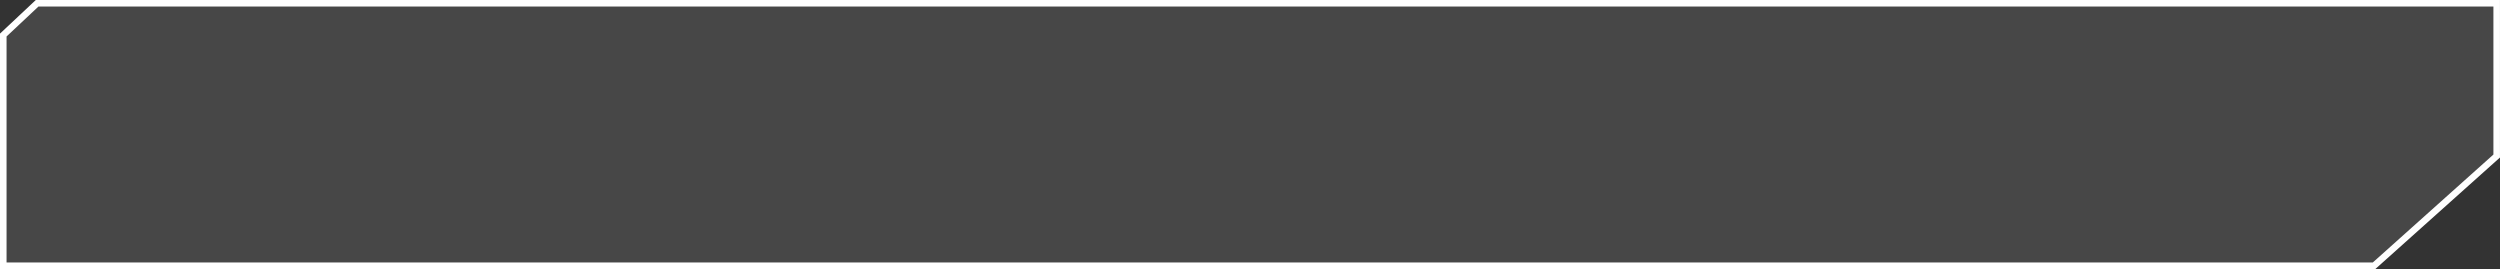 <svg xmlns="http://www.w3.org/2000/svg" viewBox="0 0 380.053 40.898" fill="none"><rect x="0" y="0" width="380.053" height="40.898" fill="#333333" stroke="none"/> <path d="M5.447 0H7.263H14.526H29.052H58.105H116.21H380.05V20.449V23.94L361.098 40.898H205.362H174.315H116.21H58.105H29.052H18.953H0V20.449V10.225V5.112L5.447 0Z" fill="white" fill-opacity="0.1"></path> <path d="M0.498 5.328L5.644 0.499H7.262H14.526H29.052H58.104H116.209H379.55V20.449V23.717L360.908 40.399H205.361H174.314H116.209H58.104H29.052H18.952H0.498V20.449V10.225V5.328Z" stroke="white" stroke-width="0.998"></path> </svg>

